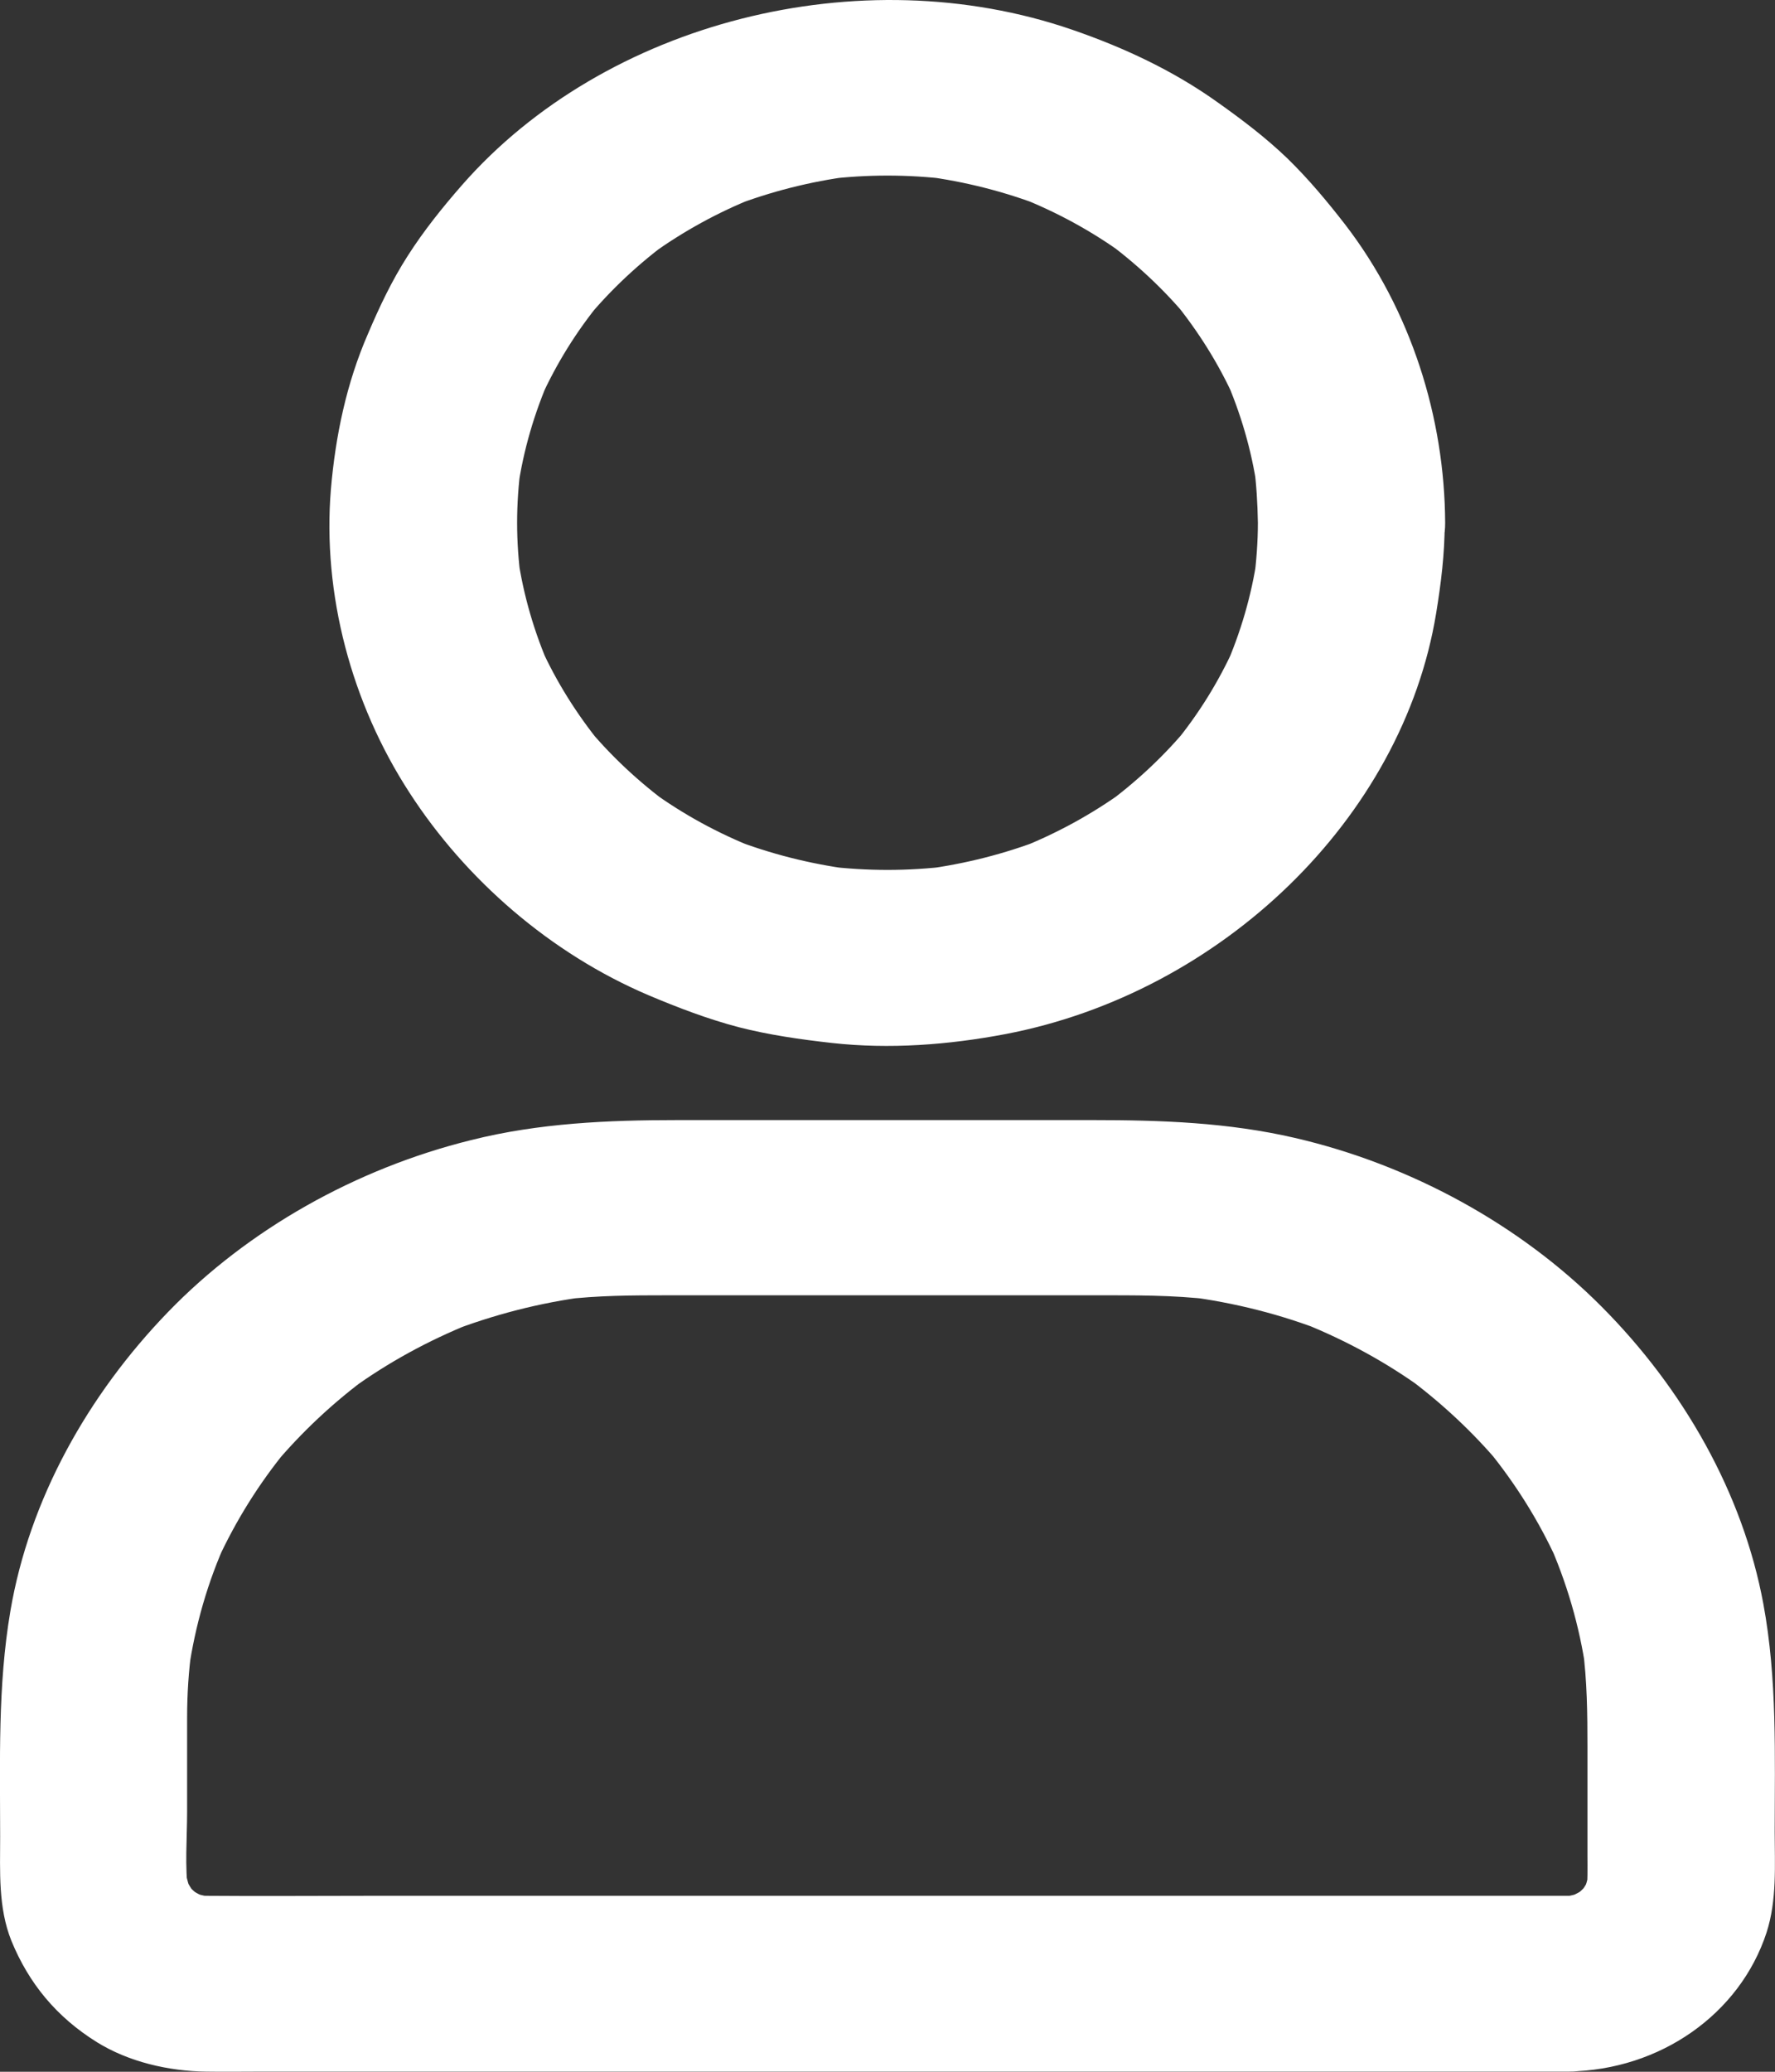 <svg width="12" height="14" viewBox="0 0 12 14" fill="none" xmlns="http://www.w3.org/2000/svg">
<rect x="0" y="0" width="12" height="14" fill="#333333" stroke="none"/>
<path d="M8.504 3.533C8.504 3.663 8.494 3.794 8.477 3.923C8.485 3.871 8.492 3.817 8.499 3.766C8.461 4.024 8.388 4.274 8.282 4.515C8.302 4.467 8.325 4.42 8.345 4.372C8.239 4.607 8.103 4.826 7.937 5.028L8.036 4.908C7.872 5.107 7.68 5.286 7.468 5.441L7.596 5.347C7.381 5.502 7.146 5.631 6.896 5.73C6.947 5.711 6.998 5.69 7.048 5.671C6.792 5.77 6.524 5.838 6.249 5.874C6.304 5.867 6.361 5.859 6.416 5.853C6.139 5.887 5.861 5.887 5.583 5.853C5.639 5.861 5.696 5.868 5.751 5.874C5.476 5.838 5.208 5.77 4.952 5.671C5.002 5.69 5.053 5.711 5.104 5.73C4.853 5.631 4.619 5.503 4.404 5.347L4.532 5.441C4.32 5.286 4.128 5.107 3.964 4.908L4.063 5.028C3.899 4.826 3.761 4.607 3.655 4.372C3.675 4.42 3.697 4.467 3.718 4.515C3.612 4.274 3.539 4.024 3.501 3.766C3.509 3.817 3.517 3.871 3.523 3.923C3.487 3.663 3.487 3.402 3.523 3.142C3.515 3.194 3.507 3.248 3.501 3.3C3.539 3.041 3.612 2.791 3.718 2.55C3.697 2.598 3.675 2.645 3.655 2.693C3.761 2.458 3.897 2.239 4.063 2.037L3.964 2.157C4.128 1.958 4.32 1.779 4.532 1.624L4.404 1.718C4.619 1.564 4.853 1.434 5.104 1.335C5.053 1.354 5.002 1.375 4.952 1.394C5.208 1.295 5.476 1.227 5.751 1.191C5.696 1.199 5.639 1.206 5.583 1.212C5.861 1.178 6.139 1.178 6.416 1.212C6.361 1.204 6.304 1.197 6.249 1.191C6.524 1.227 6.792 1.295 7.048 1.394C6.998 1.375 6.947 1.354 6.896 1.335C7.146 1.434 7.381 1.562 7.596 1.718L7.468 1.624C7.68 1.779 7.872 1.958 8.036 2.157L7.937 2.037C8.101 2.239 8.239 2.458 8.345 2.693C8.325 2.645 8.302 2.598 8.282 2.55C8.388 2.791 8.461 3.041 8.499 3.3C8.491 3.248 8.483 3.194 8.477 3.142C8.494 3.271 8.502 3.402 8.504 3.533C8.505 3.843 8.793 4.141 9.137 4.126C9.479 4.111 9.772 3.865 9.77 3.533C9.767 2.822 9.539 2.095 9.093 1.516C8.972 1.36 8.844 1.207 8.702 1.069C8.557 0.93 8.399 0.81 8.234 0.693C7.935 0.479 7.601 0.322 7.246 0.2C5.816 -0.291 4.092 0.146 3.124 1.25C2.991 1.402 2.865 1.559 2.757 1.728C2.649 1.896 2.565 2.074 2.488 2.255C2.342 2.59 2.268 2.946 2.237 3.307C2.179 4.013 2.375 4.751 2.768 5.356C3.146 5.941 3.718 6.442 4.386 6.726C4.583 6.809 4.784 6.886 4.993 6.941C5.2 6.994 5.411 7.024 5.625 7.048C6.014 7.091 6.412 7.061 6.797 6.988C8.258 6.709 9.482 5.53 9.709 4.145C9.742 3.944 9.767 3.742 9.767 3.537C9.769 3.227 9.474 2.929 9.134 2.943C8.792 2.954 8.504 3.2 8.504 3.533ZM10.605 12.811H2.48C2.12 12.811 1.761 12.814 1.401 12.811C1.362 12.811 1.322 12.808 1.284 12.803C1.34 12.811 1.397 12.818 1.452 12.824C1.389 12.815 1.328 12.799 1.27 12.777C1.321 12.796 1.371 12.817 1.422 12.836C1.359 12.811 1.3 12.778 1.245 12.738L1.373 12.832C1.325 12.794 1.281 12.754 1.243 12.71L1.343 12.83C1.3 12.778 1.267 12.723 1.238 12.664C1.259 12.711 1.281 12.759 1.302 12.806C1.278 12.752 1.262 12.694 1.251 12.636C1.259 12.688 1.267 12.741 1.273 12.793C1.248 12.614 1.265 12.424 1.265 12.242V11.607C1.265 11.449 1.275 11.291 1.297 11.134C1.289 11.186 1.281 11.239 1.275 11.291C1.319 10.987 1.404 10.689 1.533 10.406C1.512 10.453 1.49 10.501 1.469 10.548C1.593 10.278 1.751 10.024 1.943 9.791L1.843 9.911C2.035 9.681 2.255 9.474 2.502 9.294L2.374 9.388C2.622 9.208 2.893 9.06 3.181 8.944C3.131 8.963 3.08 8.984 3.029 9.003C3.332 8.885 3.648 8.803 3.975 8.761C3.919 8.769 3.862 8.776 3.807 8.782C4.041 8.754 4.274 8.753 4.51 8.753H7.408C7.669 8.753 7.929 8.751 8.19 8.782C8.135 8.775 8.078 8.767 8.022 8.761C8.347 8.803 8.665 8.883 8.968 9.003C8.917 8.984 8.866 8.963 8.816 8.944C9.104 9.06 9.375 9.208 9.623 9.388L9.495 9.294C9.74 9.474 9.962 9.68 10.154 9.911L10.054 9.791C10.245 10.024 10.404 10.278 10.527 10.548C10.507 10.501 10.485 10.453 10.464 10.406C10.591 10.689 10.678 10.986 10.722 11.291C10.714 11.239 10.706 11.186 10.7 11.134C10.73 11.358 10.732 11.581 10.732 11.806V12.541C10.732 12.625 10.735 12.71 10.724 12.793C10.732 12.741 10.74 12.688 10.746 12.636C10.736 12.695 10.719 12.752 10.695 12.806C10.716 12.759 10.738 12.711 10.759 12.664C10.732 12.723 10.697 12.778 10.654 12.83L10.754 12.71C10.714 12.754 10.671 12.796 10.624 12.832L10.752 12.738C10.697 12.778 10.638 12.809 10.575 12.836C10.626 12.817 10.676 12.796 10.727 12.777C10.668 12.799 10.607 12.814 10.545 12.824C10.6 12.817 10.657 12.809 10.713 12.803C10.678 12.808 10.641 12.809 10.605 12.811C10.442 12.812 10.274 12.876 10.157 12.984C10.048 13.087 9.964 13.256 9.972 13.404C9.987 13.722 10.25 14.002 10.605 13.998C11.221 13.989 11.762 13.612 11.943 13.059C12.014 12.839 11.998 12.603 11.998 12.377C11.998 11.861 12.016 11.349 11.921 10.837C11.782 10.088 11.379 9.383 10.828 8.83C10.277 8.276 9.536 7.87 8.752 7.689C8.302 7.585 7.85 7.569 7.39 7.569H4.581C4.111 7.569 3.644 7.589 3.186 7.704C2.408 7.896 1.677 8.307 1.137 8.865C0.592 9.428 0.198 10.134 0.07 10.888C-0.016 11.394 0.001 11.901 0.001 12.412C0.001 12.646 -0.013 12.891 0.077 13.115C0.195 13.403 0.382 13.63 0.655 13.8C0.869 13.933 1.14 13.996 1.393 13.999C1.517 14.001 1.64 13.999 1.764 13.999H10.607C10.938 13.999 11.256 13.726 11.24 13.406C11.224 13.082 10.961 12.811 10.605 12.811Z" fill="white"/>
</svg>
